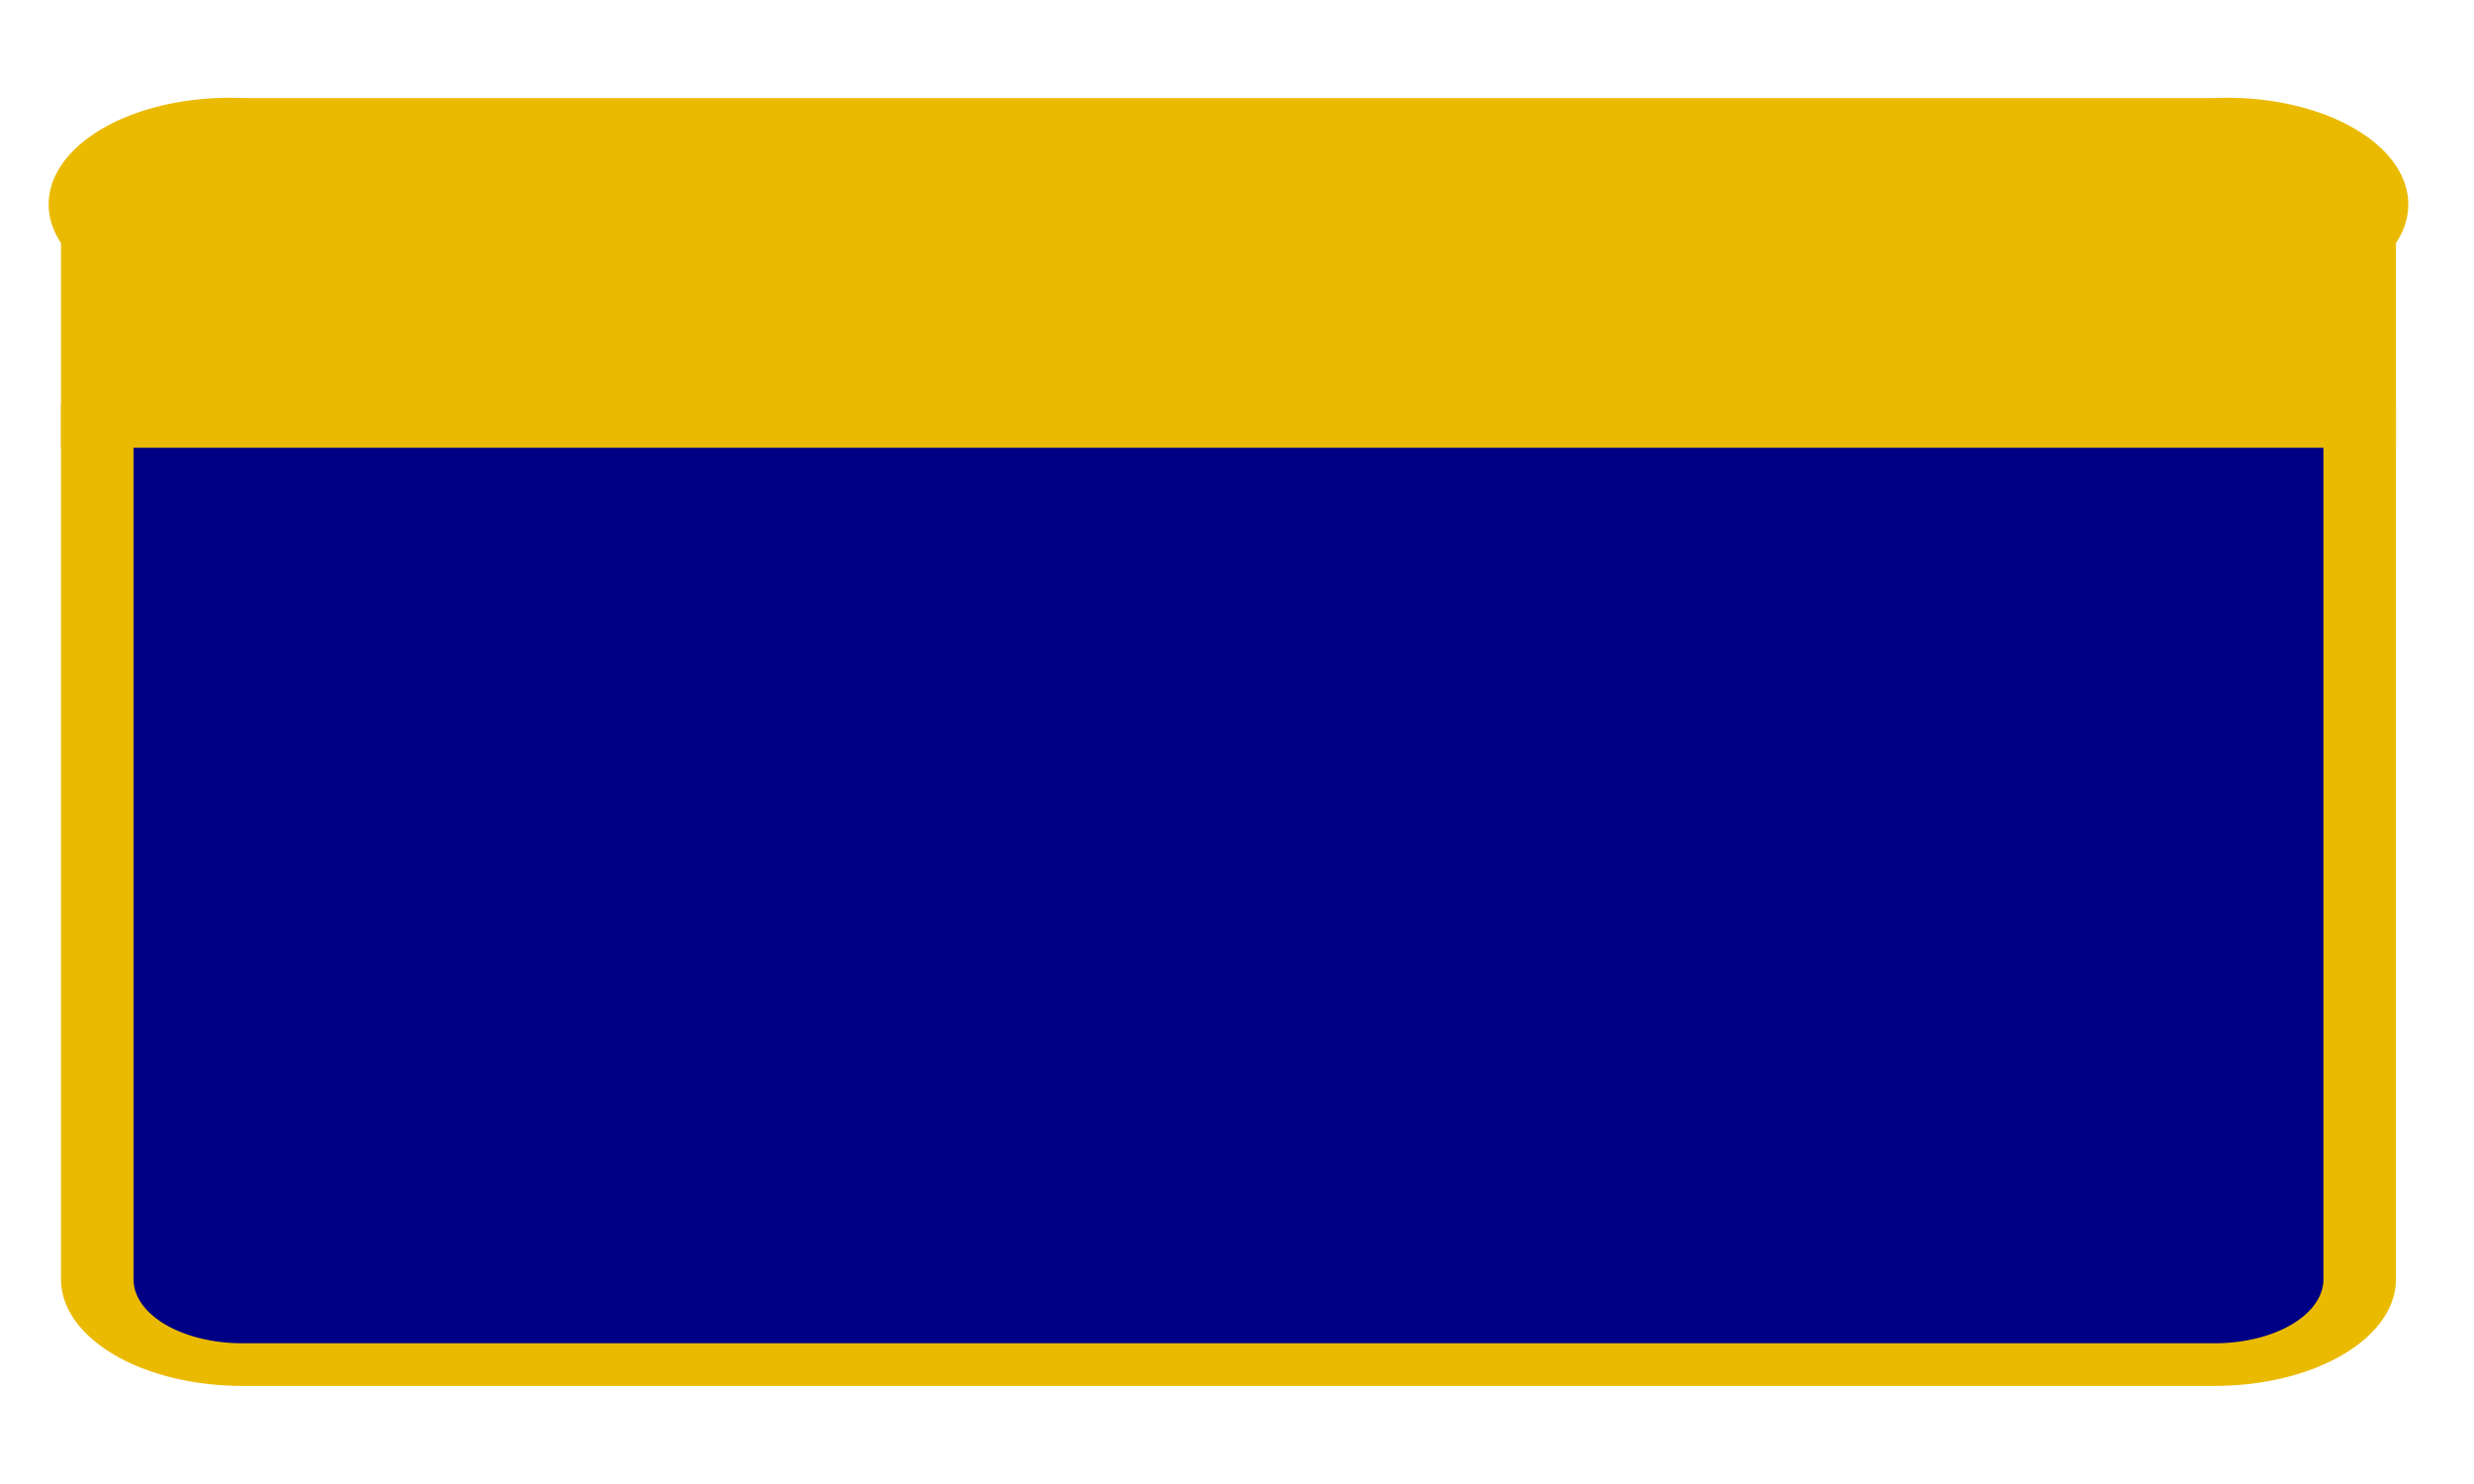 <?xml version="1.0" encoding="UTF-8" standalone="no"?>
<!DOCTYPE svg PUBLIC '-//W3C//DTD SVG 1.1//EN'
	  'http://www.w3.org/Graphics/SVG/1.1/DTD/svg11.dtd'>
<svg id="trunk_highway3"
     xmlns:xlink="http://www.w3.org/1999/xlink"
     viewBox="0 0 174 174"
     width="30"
     height="18">
<g transform='translate(86,96) scale(1.7,1)'>
	<path style="fill:#eaba00;stroke:#eaba00;stroke-width:5"
		  d="M -78,-46
		     L 78,-46
		     L 78,-68
		     A 10,10 0 0,0 68,-82
		     L -68,-82
		     A 10,10 0 0,0 -78,-68
		     L -78,-46
		     z" />
	<path style="fill:#000084;stroke:#eaba00;stroke-width:5"
		  d="M -78,-46
		     L 78,-46
		     L 78,54
		     A 10,10 0 0,1 68,64
		     L -68,64
		     A 10,10 0 0,1 -78,54
		     L -78,-46
		     z" />
</g>
</svg>

